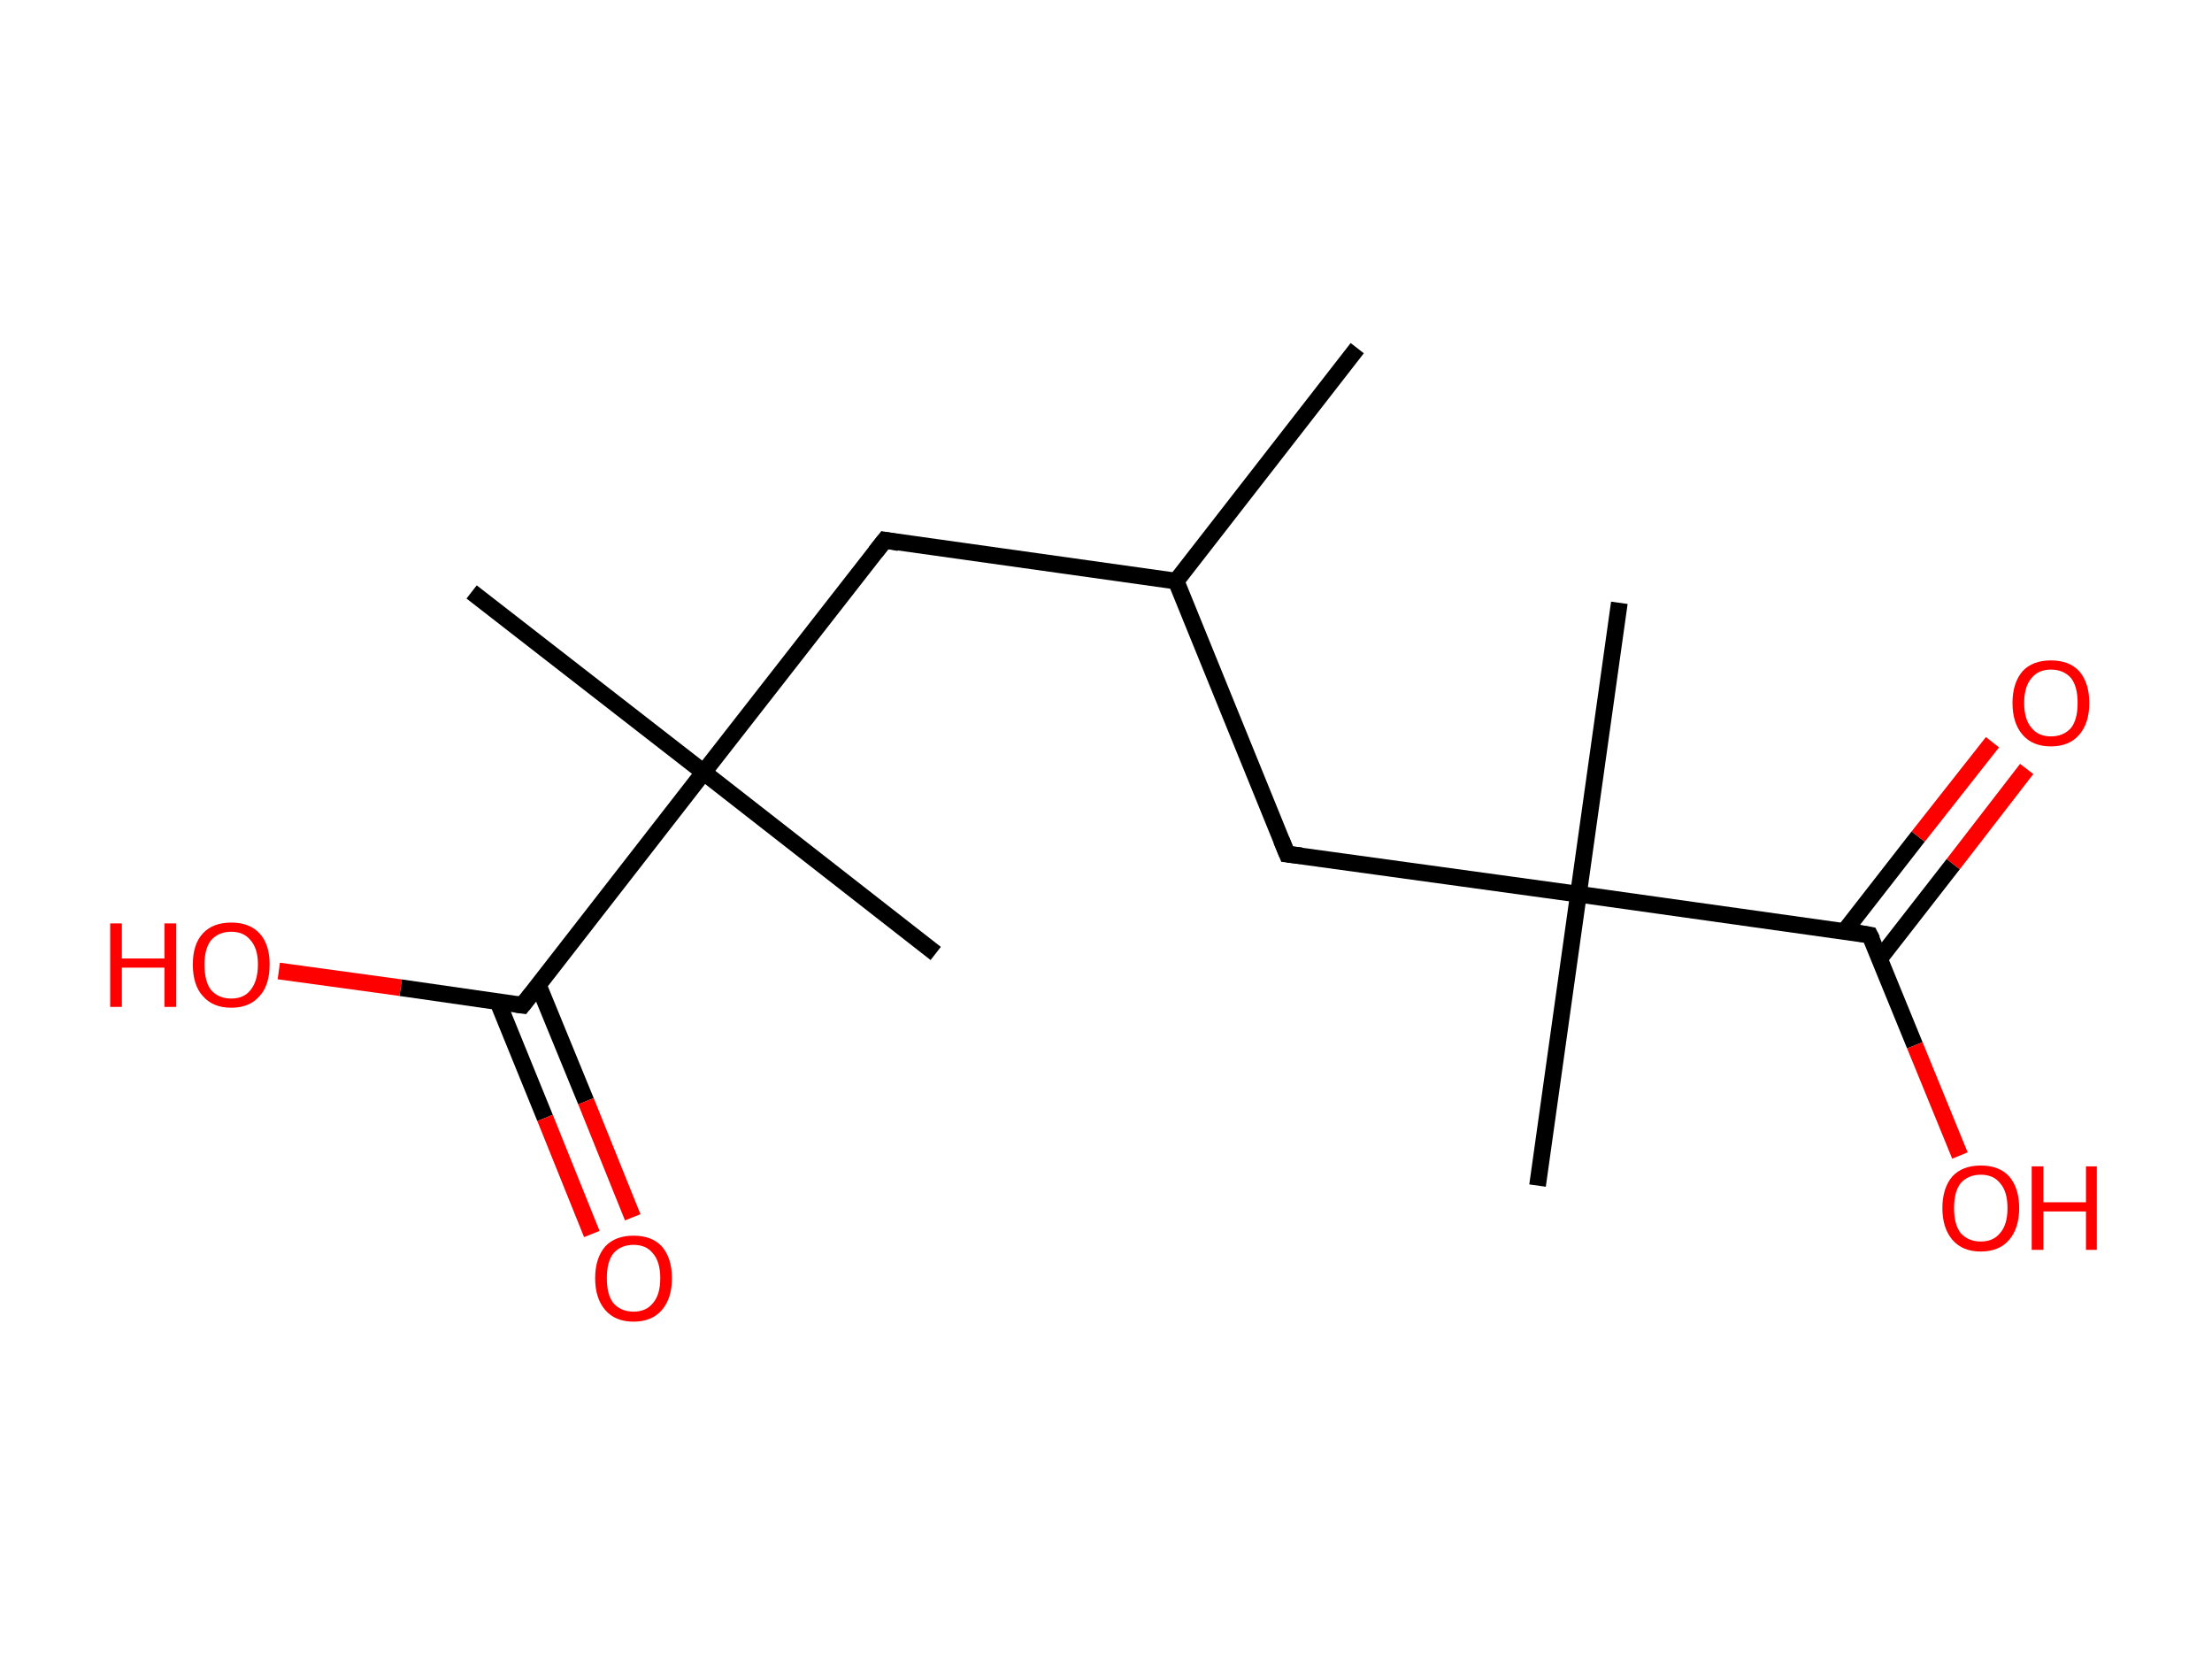 <?xml version='1.0' encoding='ASCII' standalone='yes'?>
<svg xmlns="http://www.w3.org/2000/svg" xmlns:rdkit="http://www.rdkit.org/xml" xmlns:xlink="http://www.w3.org/1999/xlink" version="1.1" baseProfile="full" xml:space="preserve" width="265px" height="200px" viewBox="0 0 265 200">
<!-- END OF HEADER -->
<rect style="opacity:1.0;fill:#FFFFFF;stroke:none" width="265.0" height="200.0" x="0.0" y="0.0"> </rect>
<path class="bond-0 atom-0 atom-1" d="M 162.6,41.7 L 140.9,69.6" style="fill:none;fill-rule:evenodd;stroke:#000000;stroke-width:2.0px;stroke-linecap:butt;stroke-linejoin:miter;stroke-opacity:1"/>
<path class="bond-1 atom-1 atom-2" d="M 140.9,69.6 L 106.0,64.7" style="fill:none;fill-rule:evenodd;stroke:#000000;stroke-width:2.0px;stroke-linecap:butt;stroke-linejoin:miter;stroke-opacity:1"/>
<path class="bond-2 atom-2 atom-3" d="M 106.0,64.7 L 84.3,92.5" style="fill:none;fill-rule:evenodd;stroke:#000000;stroke-width:2.0px;stroke-linecap:butt;stroke-linejoin:miter;stroke-opacity:1"/>
<path class="bond-3 atom-3 atom-4" d="M 84.3,92.5 L 112.1,114.2" style="fill:none;fill-rule:evenodd;stroke:#000000;stroke-width:2.0px;stroke-linecap:butt;stroke-linejoin:miter;stroke-opacity:1"/>
<path class="bond-4 atom-3 atom-5" d="M 84.3,92.5 L 56.5,70.9" style="fill:none;fill-rule:evenodd;stroke:#000000;stroke-width:2.0px;stroke-linecap:butt;stroke-linejoin:miter;stroke-opacity:1"/>
<path class="bond-5 atom-3 atom-6" d="M 84.3,92.5 L 62.6,120.4" style="fill:none;fill-rule:evenodd;stroke:#000000;stroke-width:2.0px;stroke-linecap:butt;stroke-linejoin:miter;stroke-opacity:1"/>
<path class="bond-6 atom-6 atom-7" d="M 59.6,119.9 L 65.3,133.9" style="fill:none;fill-rule:evenodd;stroke:#000000;stroke-width:2.0px;stroke-linecap:butt;stroke-linejoin:miter;stroke-opacity:1"/>
<path class="bond-6 atom-6 atom-7" d="M 65.3,133.9 L 70.9,147.8" style="fill:none;fill-rule:evenodd;stroke:#FF0000;stroke-width:2.0px;stroke-linecap:butt;stroke-linejoin:miter;stroke-opacity:1"/>
<path class="bond-6 atom-6 atom-7" d="M 64.5,118.0 L 70.2,131.9" style="fill:none;fill-rule:evenodd;stroke:#000000;stroke-width:2.0px;stroke-linecap:butt;stroke-linejoin:miter;stroke-opacity:1"/>
<path class="bond-6 atom-6 atom-7" d="M 70.2,131.9 L 75.8,145.8" style="fill:none;fill-rule:evenodd;stroke:#FF0000;stroke-width:2.0px;stroke-linecap:butt;stroke-linejoin:miter;stroke-opacity:1"/>
<path class="bond-7 atom-6 atom-8" d="M 62.6,120.4 L 48.0,118.3" style="fill:none;fill-rule:evenodd;stroke:#000000;stroke-width:2.0px;stroke-linecap:butt;stroke-linejoin:miter;stroke-opacity:1"/>
<path class="bond-7 atom-6 atom-8" d="M 48.0,118.3 L 33.4,116.3" style="fill:none;fill-rule:evenodd;stroke:#FF0000;stroke-width:2.0px;stroke-linecap:butt;stroke-linejoin:miter;stroke-opacity:1"/>
<path class="bond-8 atom-1 atom-9" d="M 140.9,69.6 L 154.2,102.3" style="fill:none;fill-rule:evenodd;stroke:#000000;stroke-width:2.0px;stroke-linecap:butt;stroke-linejoin:miter;stroke-opacity:1"/>
<path class="bond-9 atom-9 atom-10" d="M 154.2,102.3 L 189.1,107.1" style="fill:none;fill-rule:evenodd;stroke:#000000;stroke-width:2.0px;stroke-linecap:butt;stroke-linejoin:miter;stroke-opacity:1"/>
<path class="bond-10 atom-10 atom-11" d="M 189.1,107.1 L 194.0,72.2" style="fill:none;fill-rule:evenodd;stroke:#000000;stroke-width:2.0px;stroke-linecap:butt;stroke-linejoin:miter;stroke-opacity:1"/>
<path class="bond-11 atom-10 atom-12" d="M 189.1,107.1 L 184.2,142.0" style="fill:none;fill-rule:evenodd;stroke:#000000;stroke-width:2.0px;stroke-linecap:butt;stroke-linejoin:miter;stroke-opacity:1"/>
<path class="bond-12 atom-10 atom-13" d="M 189.1,107.1 L 224.0,112.0" style="fill:none;fill-rule:evenodd;stroke:#000000;stroke-width:2.0px;stroke-linecap:butt;stroke-linejoin:miter;stroke-opacity:1"/>
<path class="bond-13 atom-13 atom-14" d="M 225.2,114.8 L 234.0,103.5" style="fill:none;fill-rule:evenodd;stroke:#000000;stroke-width:2.0px;stroke-linecap:butt;stroke-linejoin:miter;stroke-opacity:1"/>
<path class="bond-13 atom-13 atom-14" d="M 234.0,103.5 L 242.8,92.1" style="fill:none;fill-rule:evenodd;stroke:#FF0000;stroke-width:2.0px;stroke-linecap:butt;stroke-linejoin:miter;stroke-opacity:1"/>
<path class="bond-13 atom-13 atom-14" d="M 221.0,111.5 L 229.8,100.2" style="fill:none;fill-rule:evenodd;stroke:#000000;stroke-width:2.0px;stroke-linecap:butt;stroke-linejoin:miter;stroke-opacity:1"/>
<path class="bond-13 atom-13 atom-14" d="M 229.8,100.2 L 238.7,88.9" style="fill:none;fill-rule:evenodd;stroke:#FF0000;stroke-width:2.0px;stroke-linecap:butt;stroke-linejoin:miter;stroke-opacity:1"/>
<path class="bond-14 atom-13 atom-15" d="M 224.0,112.0 L 229.4,125.2" style="fill:none;fill-rule:evenodd;stroke:#000000;stroke-width:2.0px;stroke-linecap:butt;stroke-linejoin:miter;stroke-opacity:1"/>
<path class="bond-14 atom-13 atom-15" d="M 229.4,125.2 L 234.8,138.4" style="fill:none;fill-rule:evenodd;stroke:#FF0000;stroke-width:2.0px;stroke-linecap:butt;stroke-linejoin:miter;stroke-opacity:1"/>
<path d="M 107.7,65.0 L 106.0,64.7 L 104.9,66.1" style="fill:none;stroke:#000000;stroke-width:2.0px;stroke-linecap:butt;stroke-linejoin:miter;stroke-opacity:1;"/>
<path d="M 63.7,119.0 L 62.6,120.4 L 61.9,120.3" style="fill:none;stroke:#000000;stroke-width:2.0px;stroke-linecap:butt;stroke-linejoin:miter;stroke-opacity:1;"/>
<path d="M 153.5,100.6 L 154.2,102.3 L 155.9,102.5" style="fill:none;stroke:#000000;stroke-width:2.0px;stroke-linecap:butt;stroke-linejoin:miter;stroke-opacity:1;"/>
<path d="M 222.3,111.7 L 224.0,112.0 L 224.3,112.6" style="fill:none;stroke:#000000;stroke-width:2.0px;stroke-linecap:butt;stroke-linejoin:miter;stroke-opacity:1;"/>
<path class="atom-7" d="M 71.3 153.1 Q 71.3 150.7, 72.5 149.3 Q 73.7 148.0, 75.9 148.0 Q 78.1 148.0, 79.3 149.3 Q 80.5 150.7, 80.5 153.1 Q 80.5 155.5, 79.3 156.9 Q 78.1 158.3, 75.9 158.3 Q 73.7 158.3, 72.5 156.9 Q 71.3 155.5, 71.3 153.1 M 75.9 157.1 Q 77.4 157.1, 78.2 156.1 Q 79.1 155.1, 79.1 153.1 Q 79.1 151.1, 78.2 150.1 Q 77.4 149.1, 75.9 149.1 Q 74.4 149.1, 73.5 150.1 Q 72.7 151.1, 72.7 153.1 Q 72.7 155.1, 73.5 156.1 Q 74.4 157.1, 75.9 157.1 " fill="#FF0000"/>
<path class="atom-8" d="M 13.2 110.6 L 14.6 110.6 L 14.6 114.8 L 19.7 114.8 L 19.7 110.6 L 21.1 110.6 L 21.1 120.6 L 19.7 120.6 L 19.7 115.9 L 14.6 115.9 L 14.6 120.6 L 13.2 120.6 L 13.2 110.6 " fill="#FF0000"/>
<path class="atom-8" d="M 23.1 115.5 Q 23.1 113.1, 24.3 111.8 Q 25.5 110.5, 27.7 110.5 Q 29.9 110.5, 31.1 111.8 Q 32.3 113.1, 32.3 115.5 Q 32.3 118.0, 31.1 119.3 Q 29.9 120.7, 27.7 120.7 Q 25.5 120.7, 24.3 119.3 Q 23.1 118.0, 23.1 115.5 M 27.7 119.6 Q 29.2 119.6, 30.0 118.6 Q 30.9 117.5, 30.9 115.5 Q 30.9 113.6, 30.0 112.6 Q 29.2 111.6, 27.7 111.6 Q 26.2 111.6, 25.3 112.6 Q 24.5 113.6, 24.5 115.5 Q 24.5 117.6, 25.3 118.6 Q 26.2 119.6, 27.7 119.6 " fill="#FF0000"/>
<path class="atom-14" d="M 241.1 84.2 Q 241.1 81.8, 242.3 80.4 Q 243.5 79.1, 245.7 79.1 Q 247.9 79.1, 249.1 80.4 Q 250.3 81.8, 250.3 84.2 Q 250.3 86.6, 249.1 88.0 Q 247.9 89.4, 245.7 89.4 Q 243.5 89.4, 242.3 88.0 Q 241.1 86.6, 241.1 84.2 M 245.7 88.2 Q 247.2 88.2, 248.1 87.2 Q 248.9 86.2, 248.9 84.2 Q 248.9 82.2, 248.1 81.2 Q 247.2 80.2, 245.7 80.2 Q 244.2 80.2, 243.4 81.2 Q 242.5 82.2, 242.5 84.2 Q 242.5 86.2, 243.4 87.2 Q 244.2 88.2, 245.7 88.2 " fill="#FF0000"/>
<path class="atom-15" d="M 232.7 144.7 Q 232.7 142.3, 233.9 140.9 Q 235.1 139.6, 237.3 139.6 Q 239.5 139.6, 240.7 140.9 Q 241.9 142.3, 241.9 144.7 Q 241.9 147.1, 240.7 148.5 Q 239.5 149.9, 237.3 149.9 Q 235.1 149.9, 233.9 148.5 Q 232.7 147.1, 232.7 144.7 M 237.3 148.7 Q 238.8 148.7, 239.6 147.7 Q 240.5 146.7, 240.5 144.7 Q 240.5 142.7, 239.6 141.7 Q 238.8 140.7, 237.3 140.7 Q 235.8 140.7, 234.9 141.7 Q 234.1 142.7, 234.1 144.7 Q 234.1 146.7, 234.9 147.7 Q 235.8 148.7, 237.3 148.7 " fill="#FF0000"/>
<path class="atom-15" d="M 243.4 139.7 L 244.8 139.7 L 244.8 144.0 L 249.9 144.0 L 249.9 139.7 L 251.2 139.7 L 251.2 149.7 L 249.9 149.7 L 249.9 145.1 L 244.8 145.1 L 244.8 149.7 L 243.4 149.7 L 243.4 139.7 " fill="#FF0000"/>
</svg>
